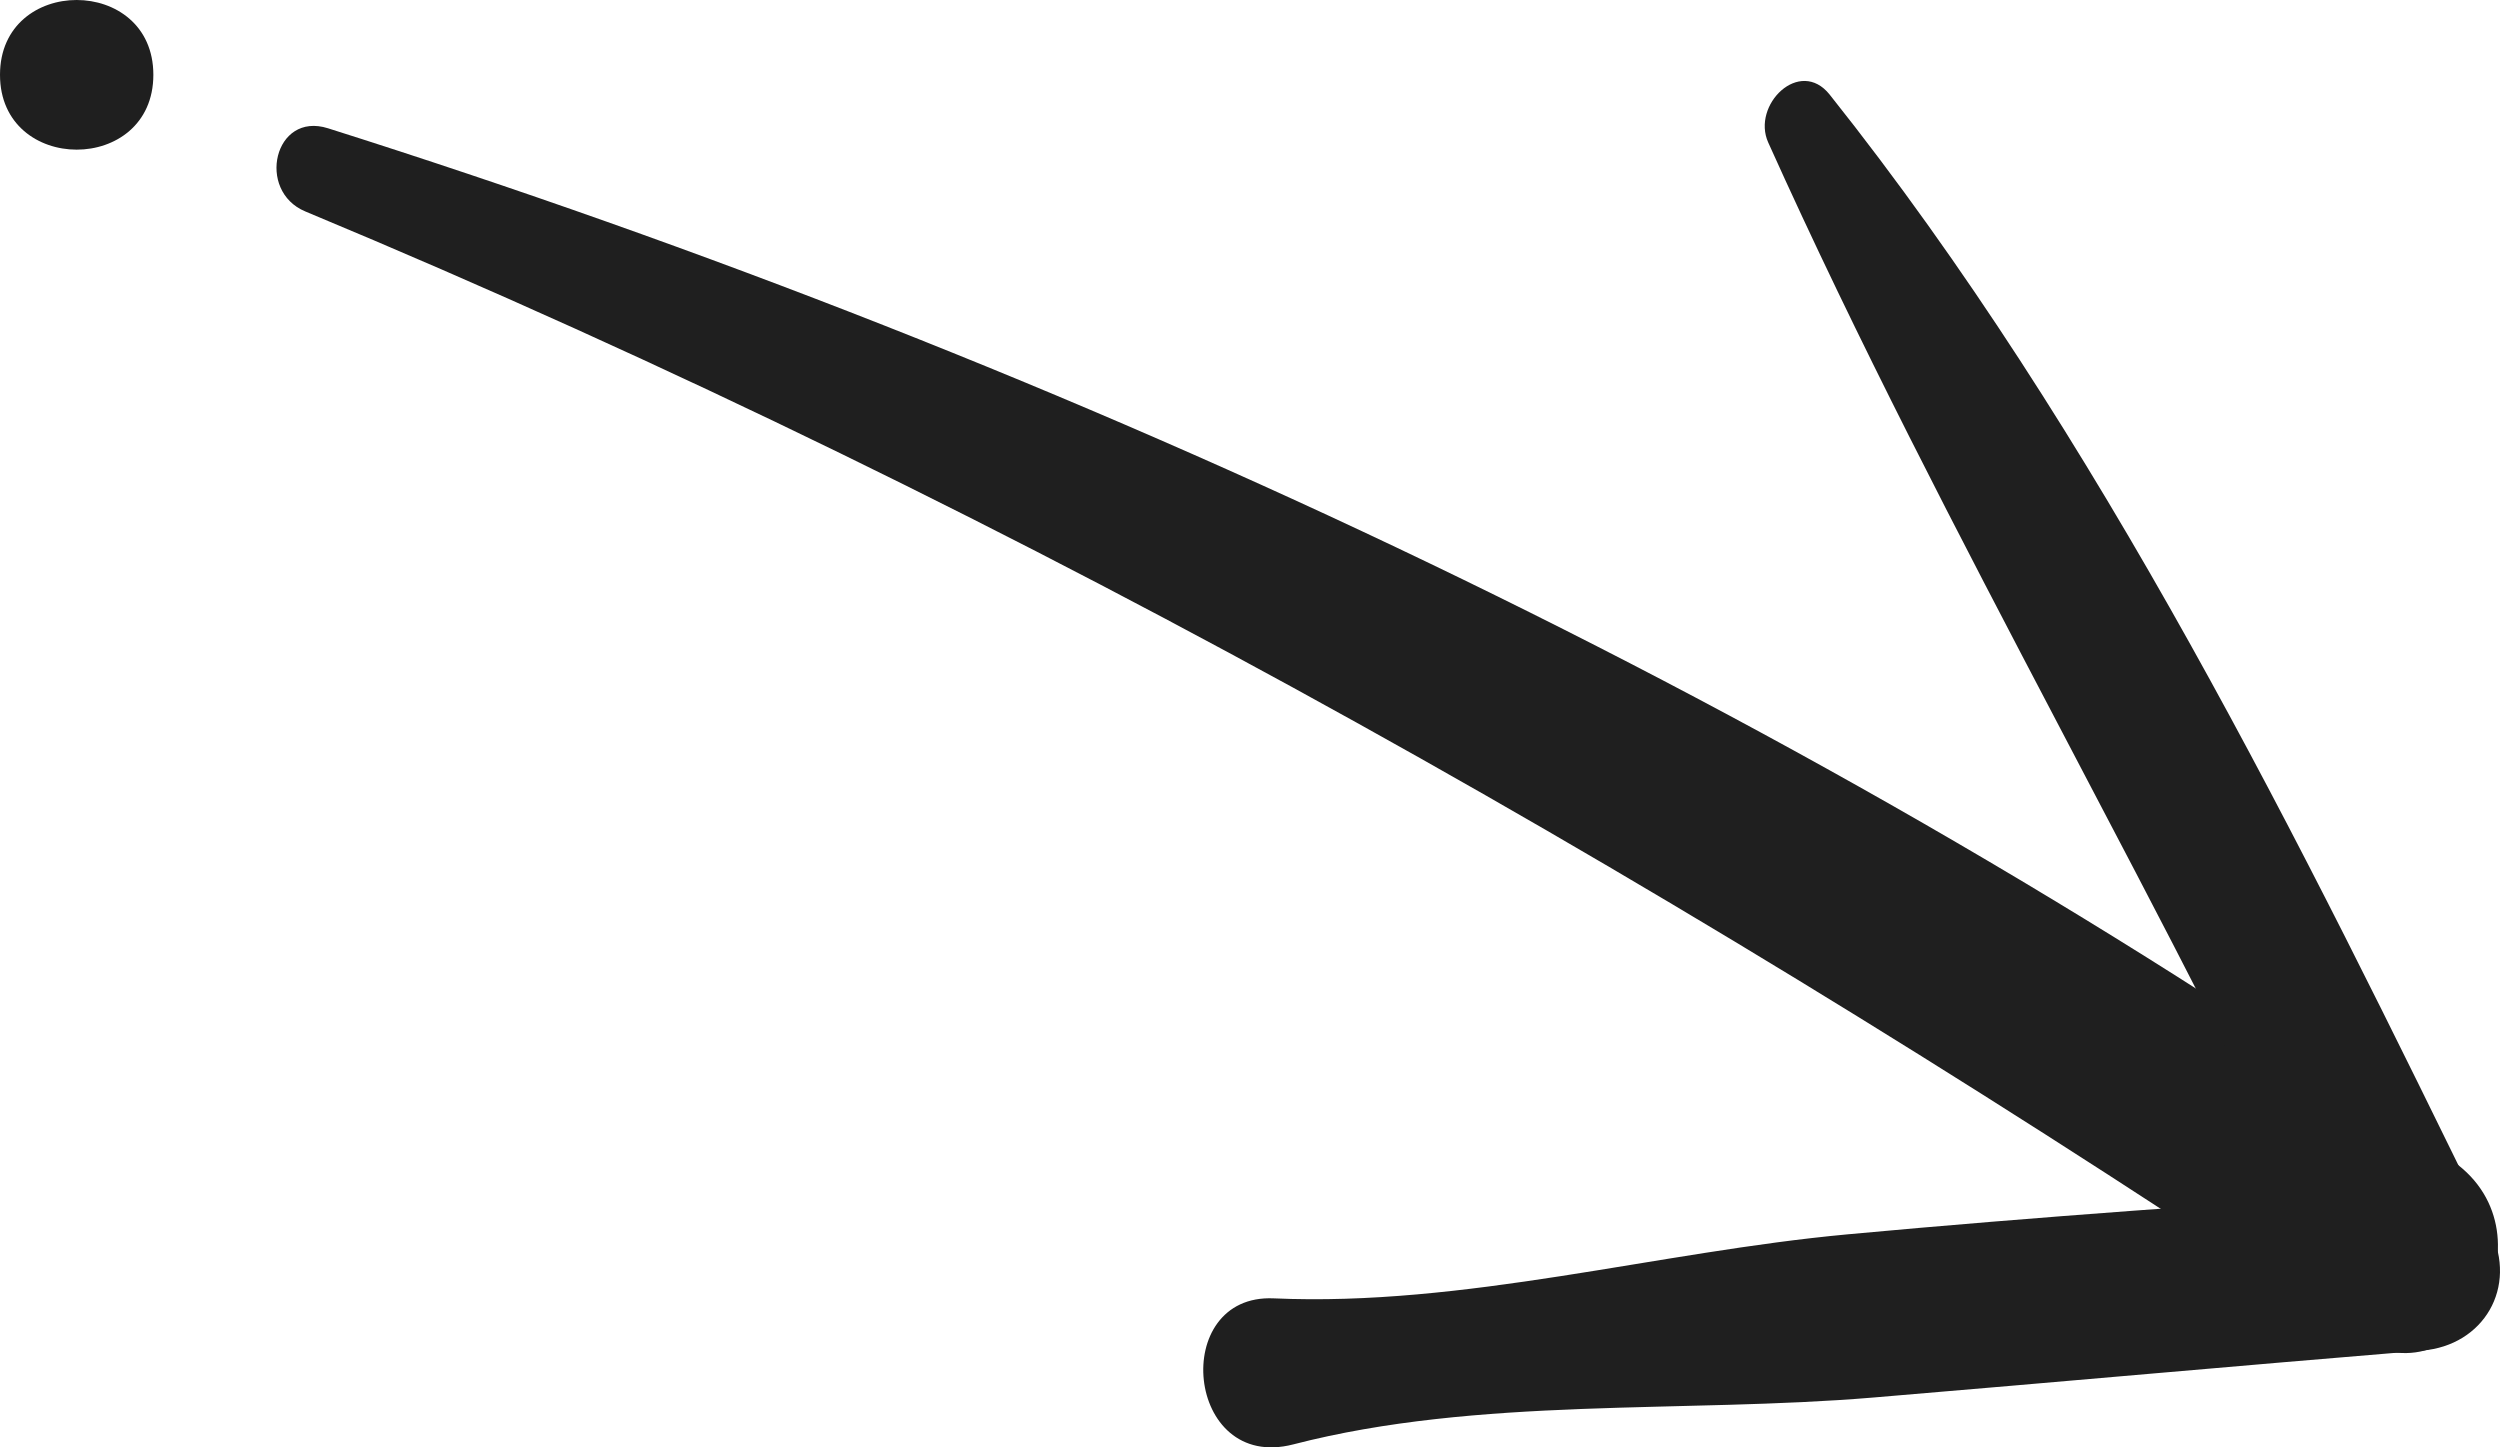 <svg width="38" height="22" viewBox="0 0 38 22" fill="none" xmlns="http://www.w3.org/2000/svg">
<path d="M4.641 3.214C15.694 7.817 25.824 13.633 35.76 20.303C37.401 21.404 38.874 18.775 37.292 17.655C27.559 10.77 16.295 5.529 4.986 1.95C4.167 1.69 3.891 2.902 4.641 3.214Z" fill="#1F1F1F"/>
<path d="M26.877 2.166C29.592 8.201 33.006 13.911 35.78 19.929C36.125 19.321 36.471 18.713 36.816 18.104C33.902 18.289 30.989 18.493 28.082 18.762C25.198 19.029 22.253 19.864 19.36 19.735C17.772 19.664 18.017 22.379 19.657 21.955C22.471 21.227 25.598 21.484 28.479 21.242C31.258 21.009 34.036 20.758 36.816 20.529C37.752 20.452 38.273 19.567 37.853 18.705C34.961 12.78 31.924 6.607 27.811 1.438C27.356 0.867 26.62 1.596 26.877 2.166Z" fill="#1F1F1F"/>
<path d="M7.15256e-07 1.137C7.15256e-07 2.653 2.331 2.655 2.331 1.137C2.331 -0.378 7.15256e-07 -0.38 7.15256e-07 1.137Z" fill="#1F1F1F"/>
</svg>
